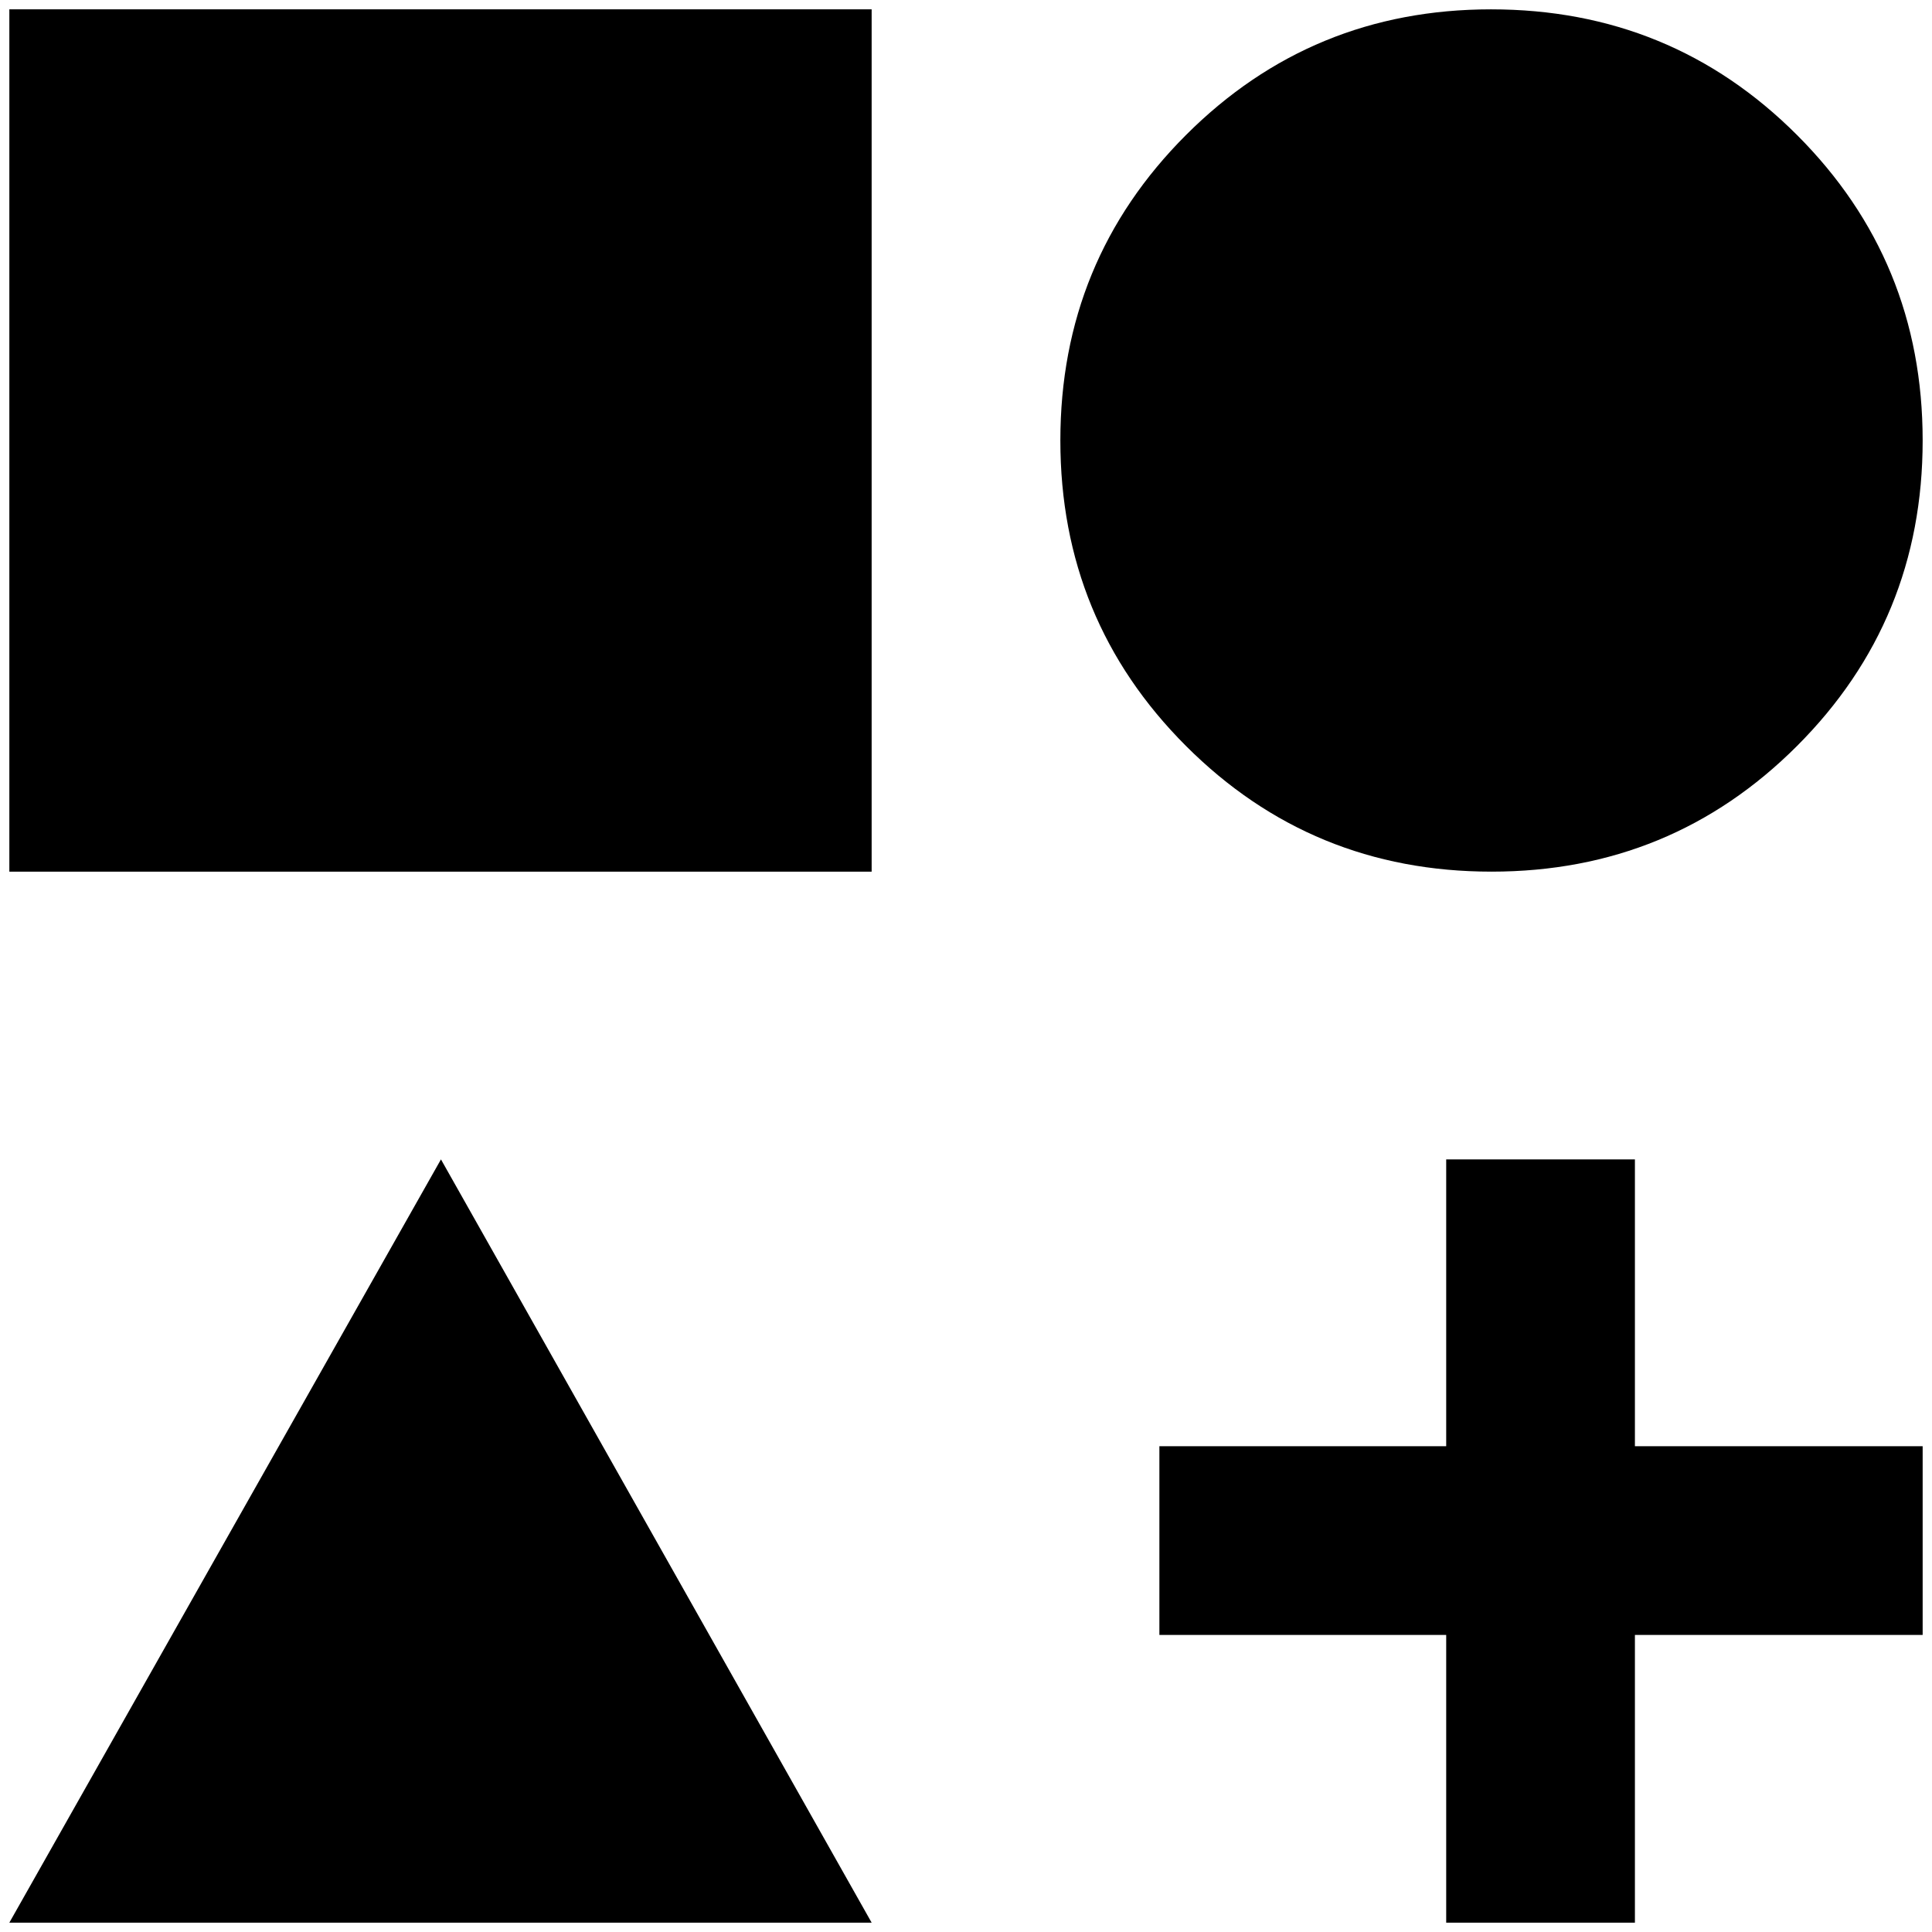 <?xml version="1.0" standalone="no"?>
<!DOCTYPE svg PUBLIC "-//W3C//DTD SVG 1.1//EN" "http://www.w3.org/Graphics/SVG/1.1/DTD/svg11.dtd" >
<svg xmlns="http://www.w3.org/2000/svg" xmlns:xlink="http://www.w3.org/1999/xlink" version="1.1" width="2048" height="2048" viewBox="-10 0 2068 2048">
   <path fill="currentColor"
d="M0 0h923v923h-923v-923zM1586 0q193 0 327.5 134.5t134.5 327t-134.5 327t-327 134.5t-327 -134.5t-134.5 -327t134.5 -327t326.5 -134.5zM462 1231l461 817h-923zM1740 1538h308v202h-308v308h-202v-308h-307v-202h307v-307h202v307z" />
</svg>
